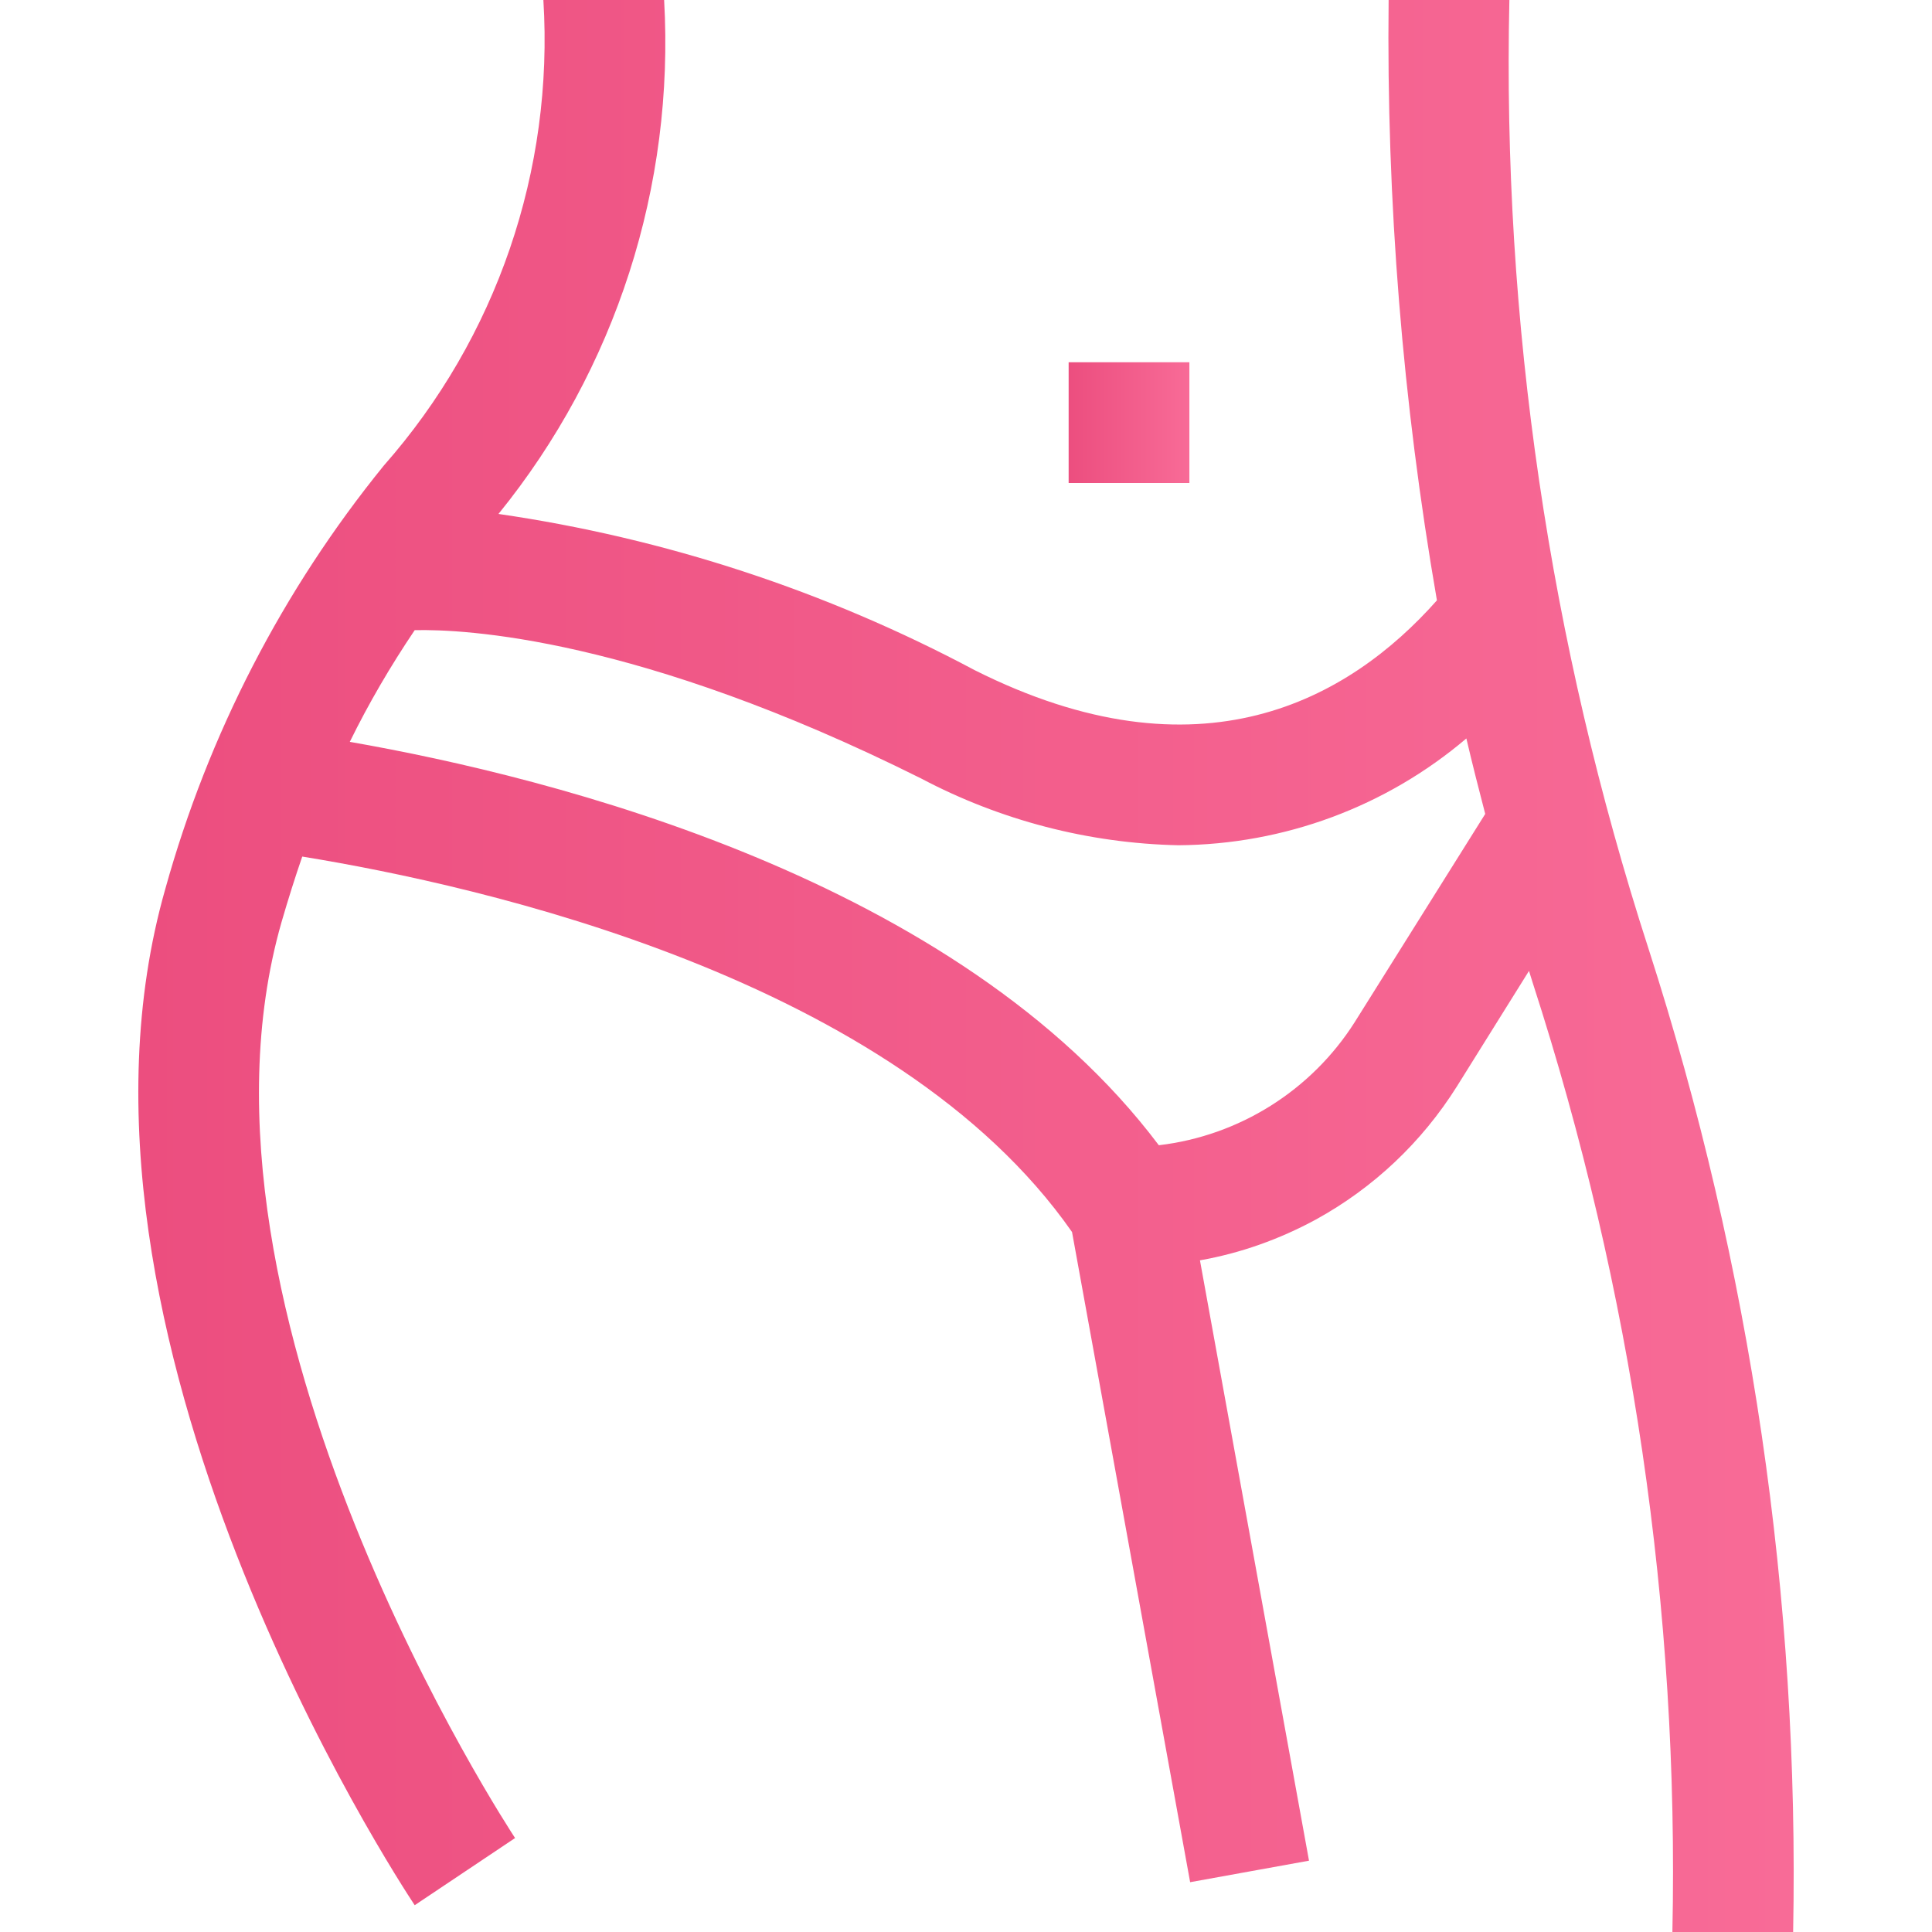 <?xml version="1.0" encoding="utf-8"?>
<!-- Generator: Adobe Illustrator 28.1.0, SVG Export Plug-In . SVG Version: 6.00 Build 0)  -->
<svg version="1.1" id="Capa_1" xmlns="http://www.w3.org/2000/svg" xmlns:xlink="http://www.w3.org/1999/xlink" x="0px" y="0px"
	 viewBox="0 0 512 512" style="enable-background:new 0 0 512 512;" xml:space="preserve">
<style type="text/css">
	.st0{fill:url(#SVGID_1_);}
	.st1{fill:url(#SVGID_00000105412767060429069580000000998167048321749942_);}
</style>
<g>
	<g>
		<g>
			<linearGradient id="SVGID_1_" gradientUnits="userSpaceOnUse" x1="36.683" y1="256" x2="475.317" y2="256">
				<stop  offset="5.327789e-09" style="stop-color:#EC4E7F"/>
				<stop  offset="1" style="stop-color:#F86B97"/>
			</linearGradient>
			<path class="st0" d="M436.9,251.5C410.6,170.3,398.1,85.3,400,0h-32c-0.6,53.3,3.7,106.6,12.8,159.1
				c-23.4,26.4-62.8,48.5-122.5,18.5c-39.4-21-82.1-35-126.2-41.4C163.2,97.9,178.8,49.3,176,0h-32c2.8,45.1-12.4,89.5-42.3,123.4
				c-26.8,33-46.5,71.2-57.9,112.2c-33.6,117.7,62,263.1,66.1,269.3l26.6-17.8c-0.9-1.4-91.6-139-61.9-242.7
				c1.8-6.2,3.6-11.9,5.5-17.4c47.4,7.7,157.1,32.3,204,99.5l31.3,172.3l31.5-5.7L318,334c10.8-1.9,21.1-5.6,30.7-10.8
				c15.3-8.4,28.1-20.5,37.4-35.3l19.1-30.6l1,3.2c26.3,81.2,38.8,166.2,37,251.5h32C476.9,423.6,464,335.6,436.9,251.5z M359,270.9
				c-11.5,18.1-30.6,30.1-51.9,32.6C254,232.9,146.5,206,92.7,196.6c5-10.2,10.8-20.1,17.2-29.6c13-0.3,59.1,1.8,134.2,39.3
				c21,11.1,44.4,17.2,68.2,17.7c28-0.2,55-10.2,76.3-28.3c1.6,6.8,3.3,13.5,5,20L359,270.9z"/>
			
				<linearGradient id="SVGID_00000036951737047862522310000000384876282011986827_" gradientUnits="userSpaceOnUse" x1="283.22" y1="112" x2="315.22" y2="112">
				<stop  offset="5.327789e-09" style="stop-color:#EC4E7F"/>
				<stop  offset="1" style="stop-color:#F86B97"/>
			</linearGradient>
			<rect x="283.2" y="96" style="fill:url(#SVGID_00000036951737047862522310000000384876282011986827_);" width="32" height="32"/>
		</g>
	</g>
</g>
</svg>

